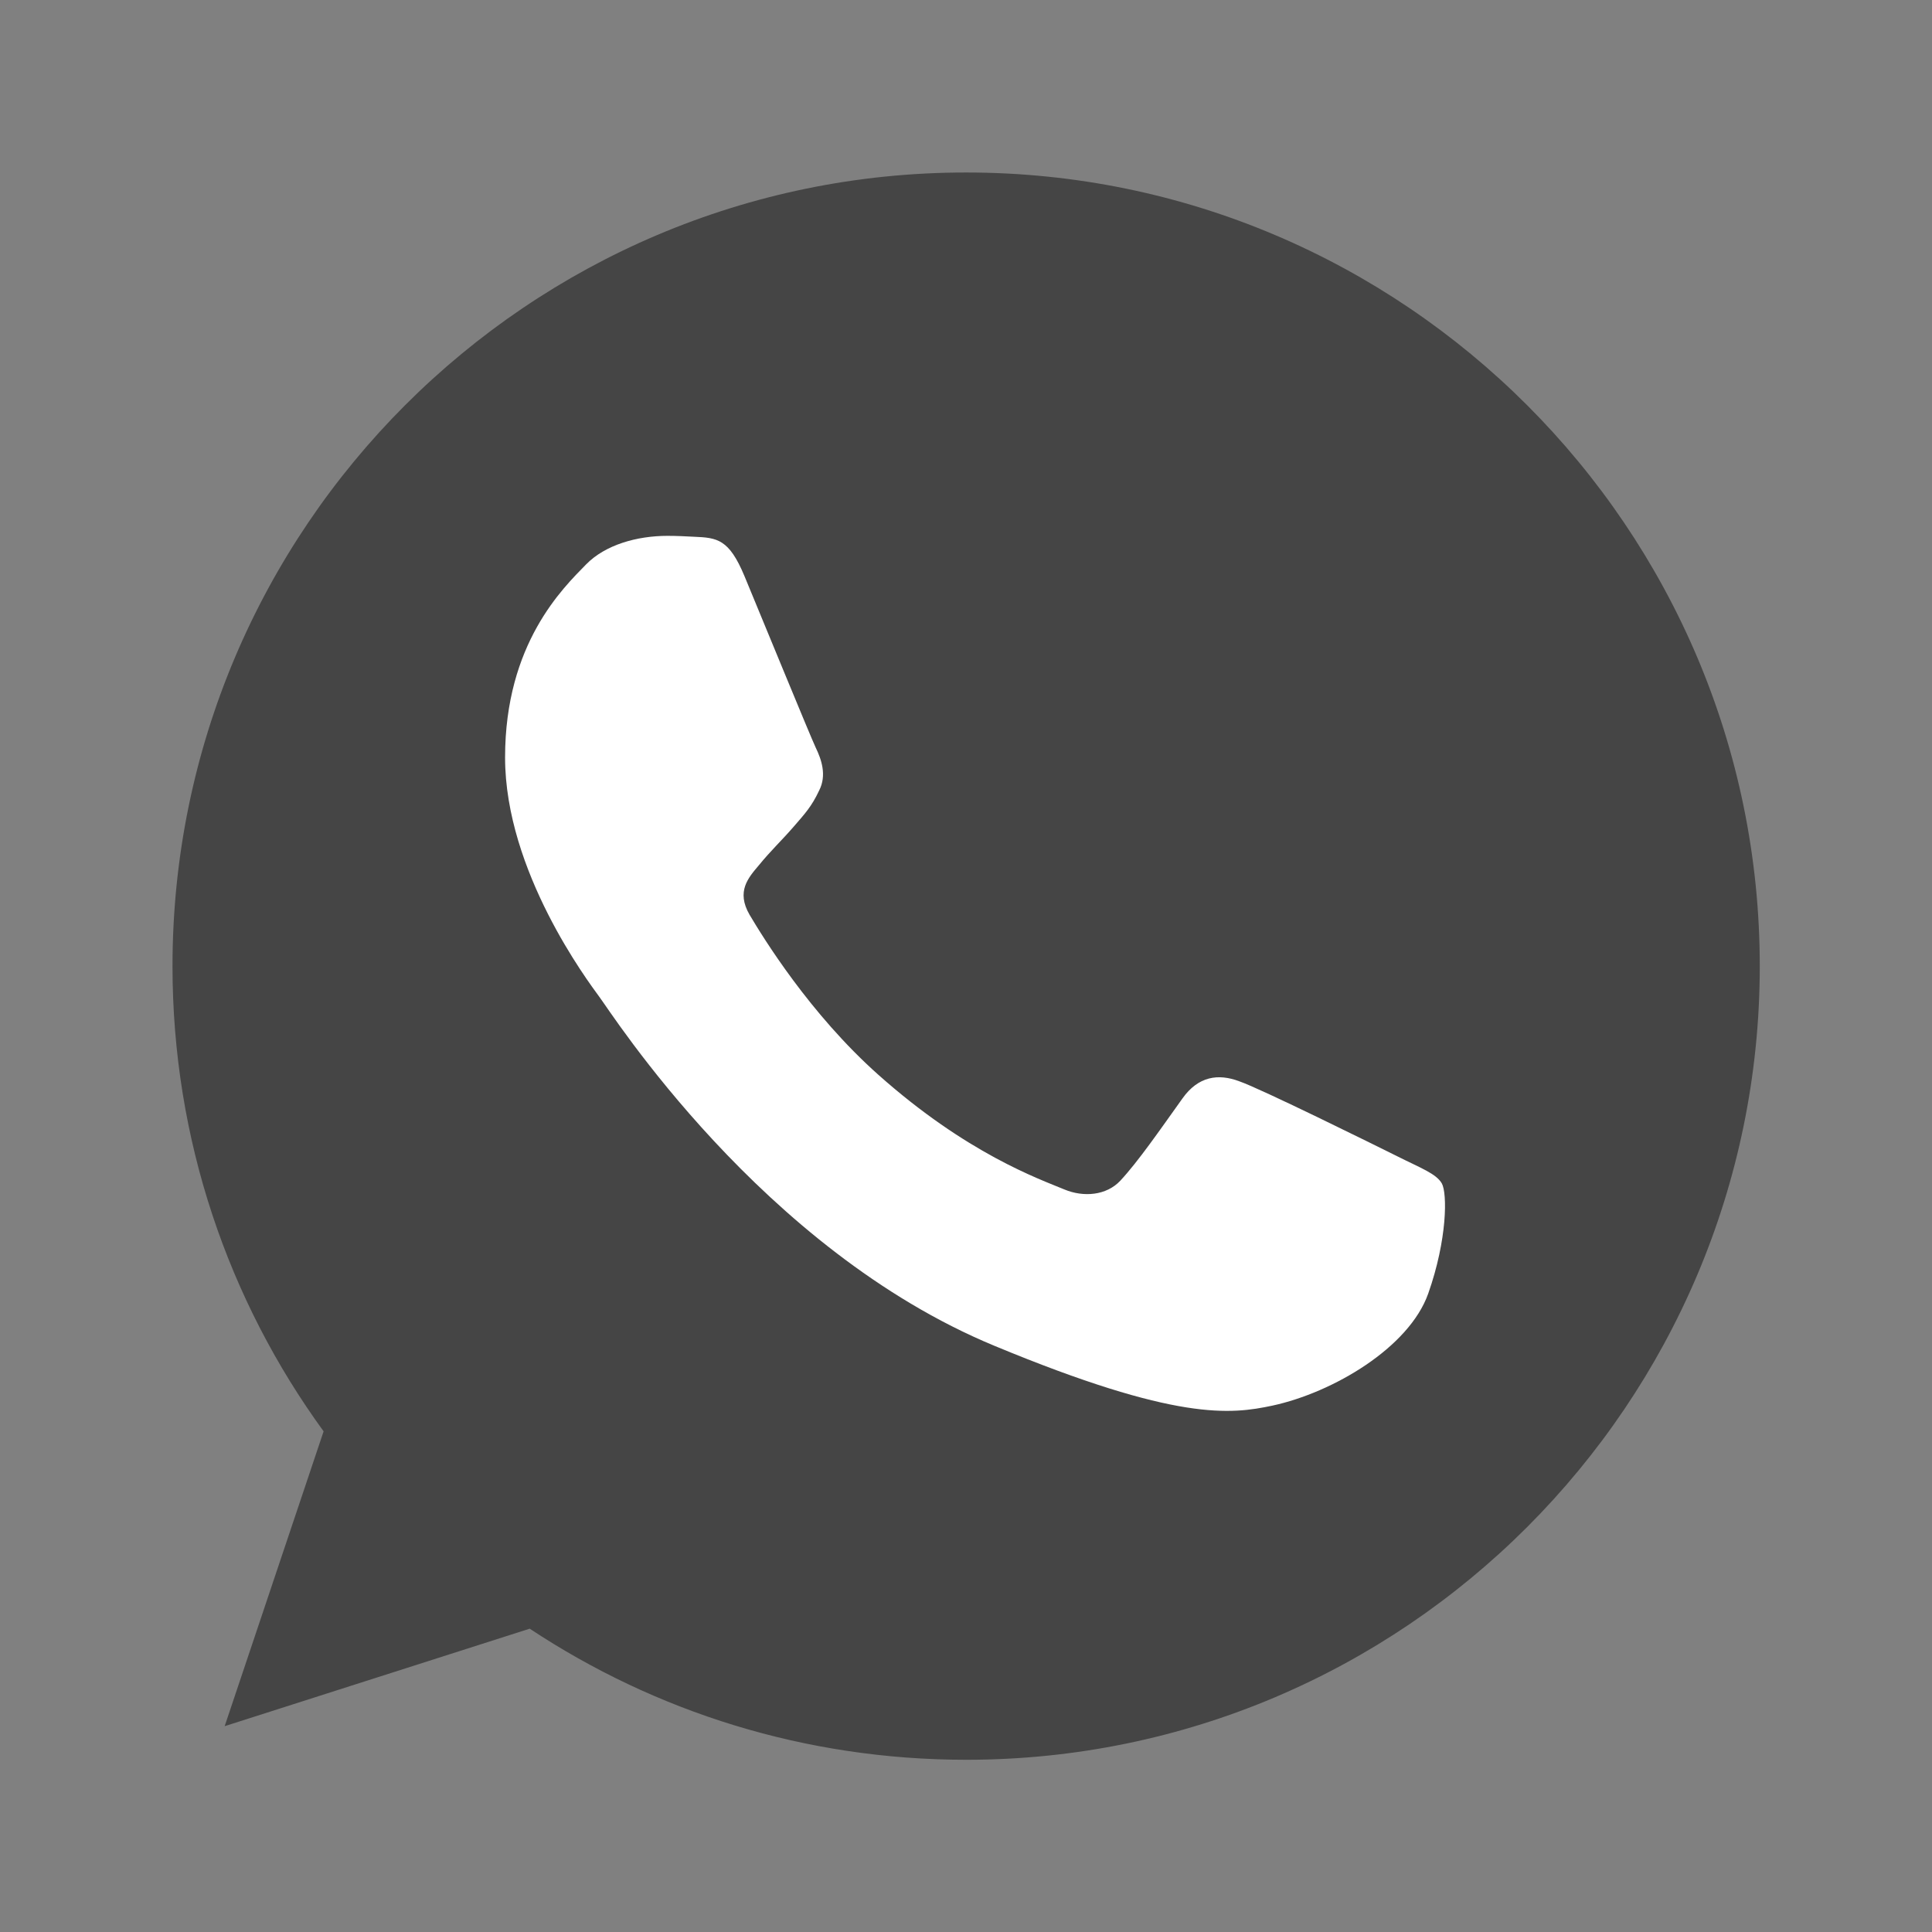<svg xmlns="http://www.w3.org/2000/svg" width="28" height="28" viewBox="0 0 28 28" fill="none">
<rect x="0" y="0" width="28" height="28" fill="#808080" stroke="none"/>
<path d="M14.005 2.5H13.999C7.657 2.5 2.5 7.659 2.5 14.002C2.5 16.518 3.311 18.85 4.69 20.744L3.256 25.017L7.677 23.604C9.496 24.808 11.666 25.504 14.005 25.504C20.347 25.504 25.504 20.344 25.504 14.002C25.504 7.66 20.347 2.5 14.005 2.5Z" fill="#454545"/>
<path d="M20.699 18.747C20.421 19.531 19.32 20.181 18.442 20.371C17.84 20.499 17.055 20.601 14.413 19.505C11.033 18.105 8.856 14.67 8.686 14.447C8.524 14.224 7.32 12.628 7.32 10.978C7.32 9.327 8.159 8.523 8.496 8.178C8.774 7.895 9.233 7.766 9.673 7.766C9.815 7.766 9.943 7.773 10.058 7.779C10.396 7.793 10.565 7.813 10.788 8.346C11.066 9.015 11.742 10.666 11.822 10.835C11.904 11.005 11.986 11.235 11.871 11.458C11.763 11.688 11.668 11.79 11.498 11.986C11.329 12.181 11.168 12.331 10.998 12.54C10.843 12.723 10.668 12.919 10.863 13.257C11.059 13.587 11.734 14.69 12.729 15.576C14.013 16.719 15.054 17.084 15.427 17.239C15.704 17.354 16.035 17.327 16.237 17.111C16.495 16.834 16.812 16.374 17.136 15.921C17.366 15.596 17.657 15.556 17.961 15.671C18.272 15.778 19.915 16.591 20.253 16.759C20.591 16.929 20.814 17.009 20.896 17.151C20.976 17.294 20.976 17.962 20.699 18.747Z" fill="#ffffff"/>
</svg>